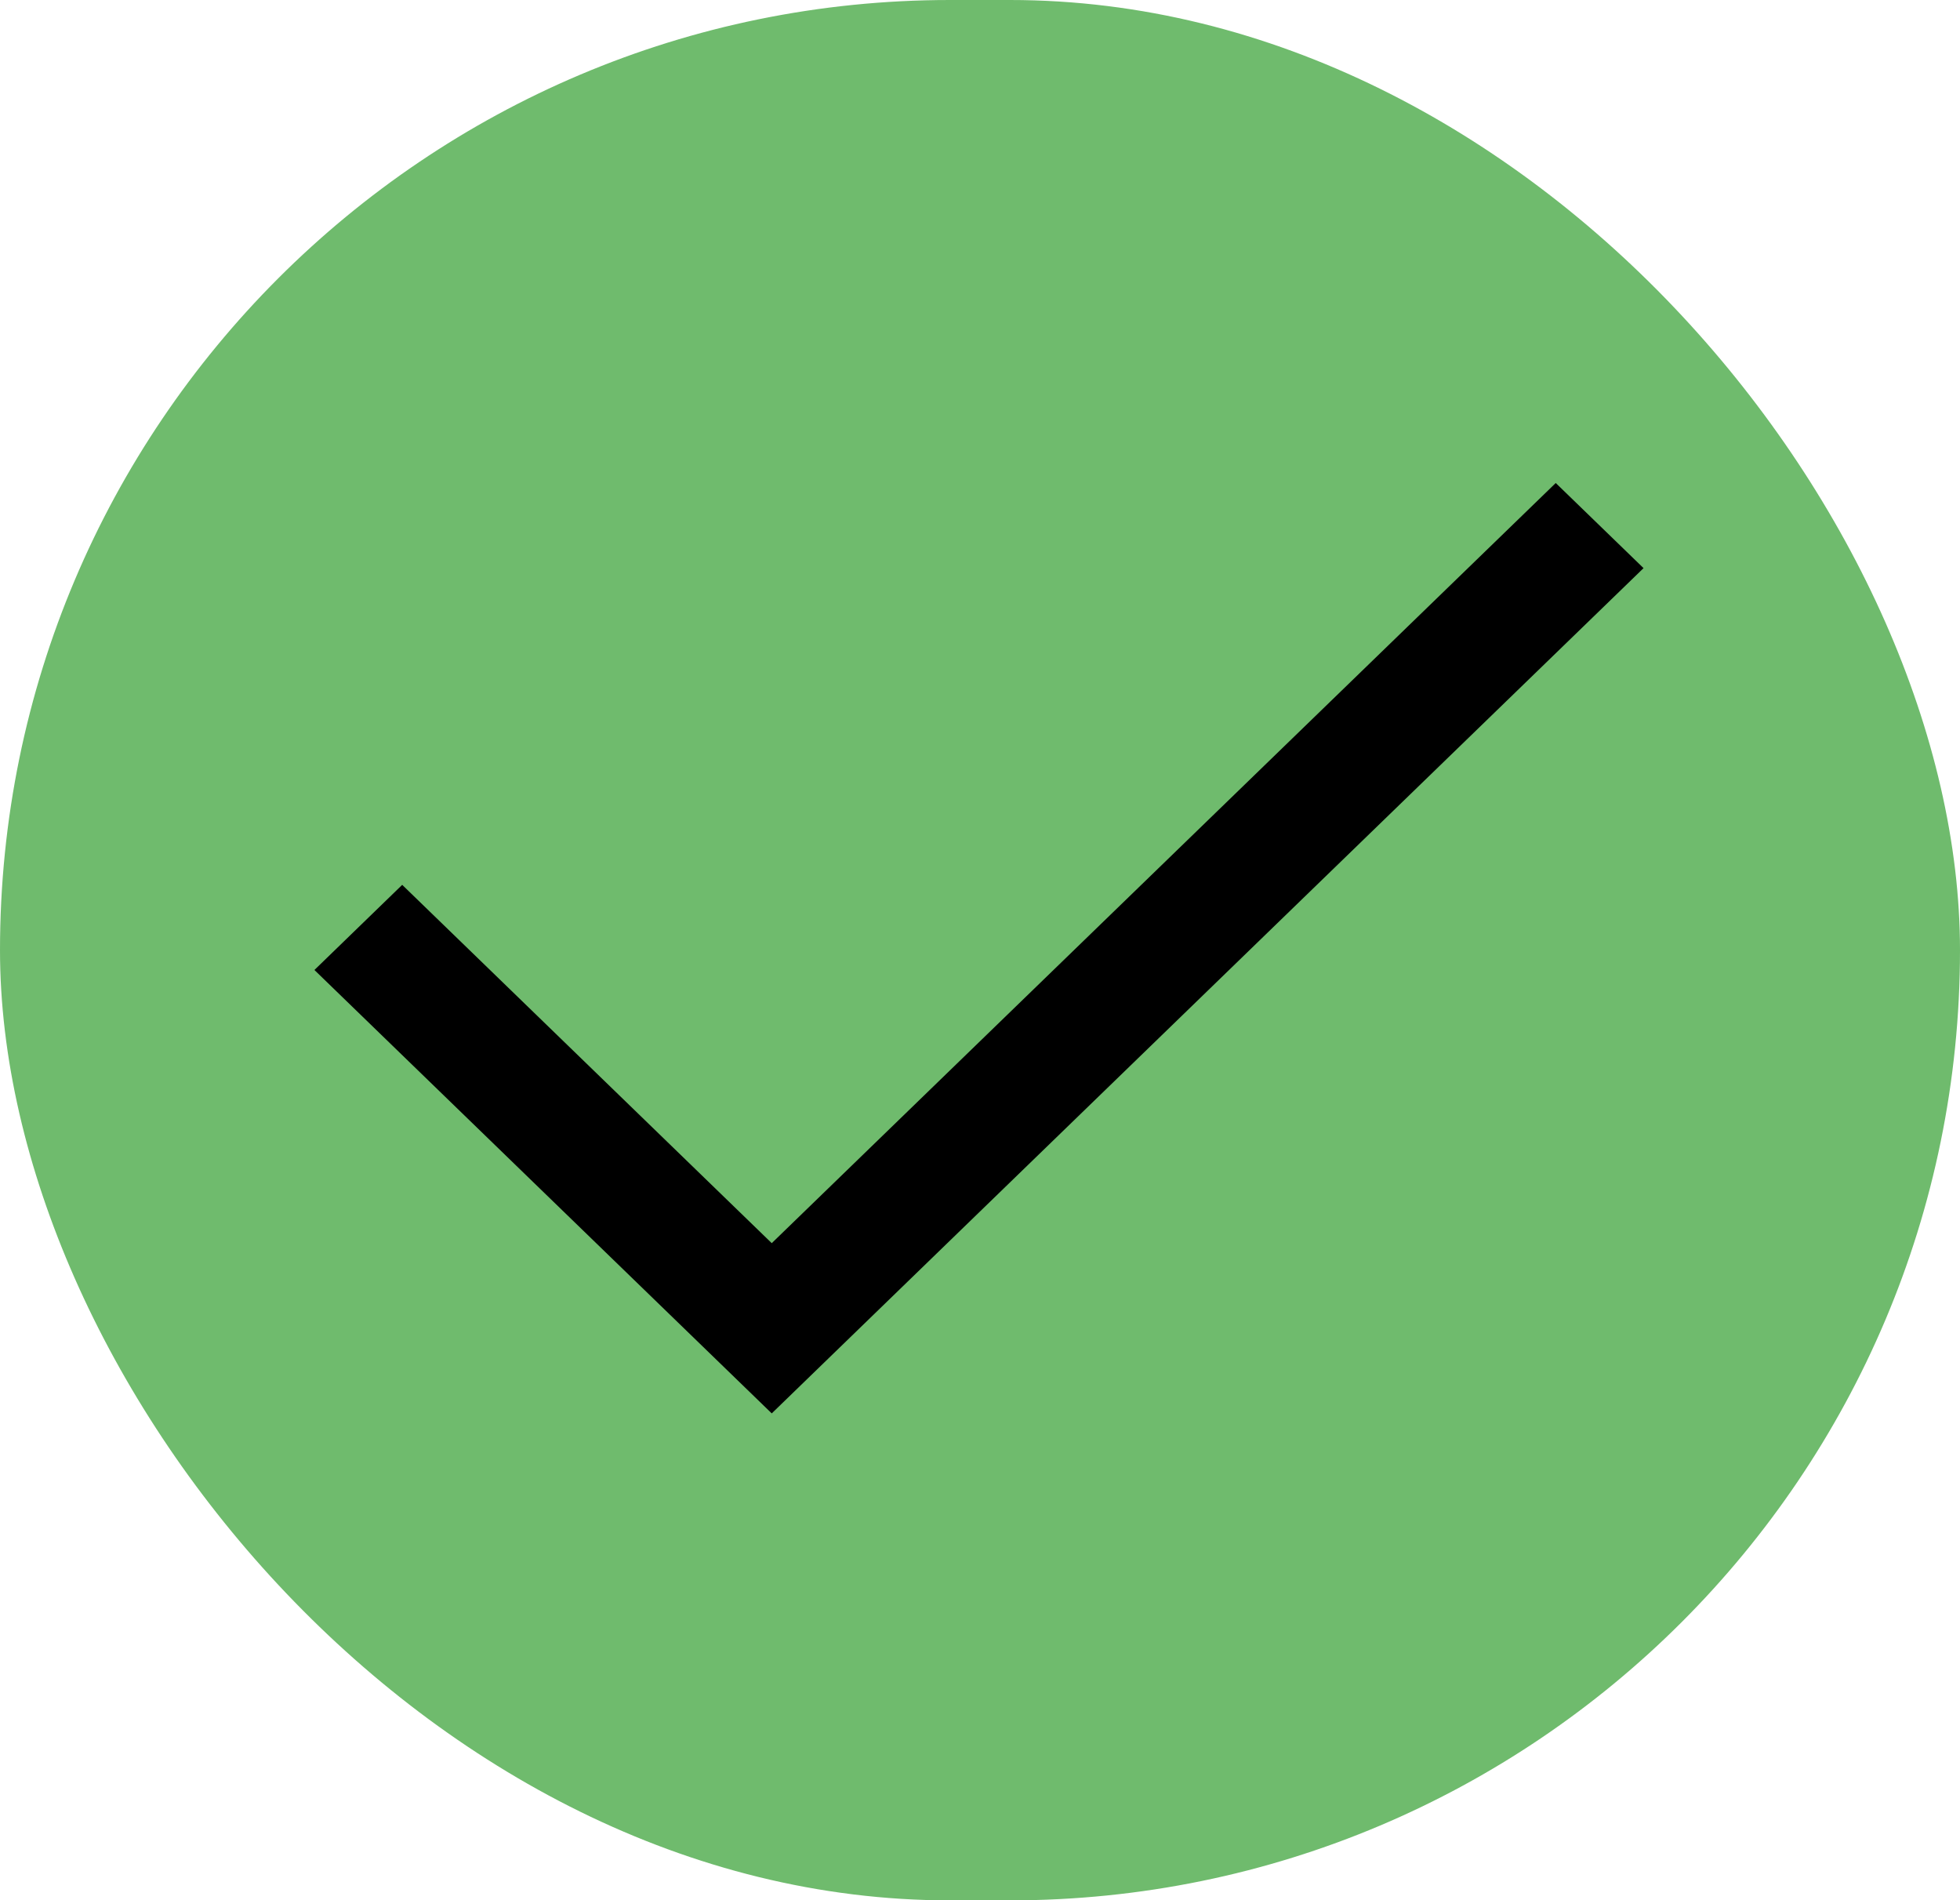 <svg width="98" height="95" viewBox="0 0 98 95" fill="none" xmlns="http://www.w3.org/2000/svg">
<rect width="98" height="95" rx="47.5" fill="#6FBB6D"/>
<path d="M38.587 70.656L15.721 48.49L20.11 44.234L38.587 62.146L77.787 24.146L82.177 28.401L38.587 70.656Z" fill="black"/>
</svg>
